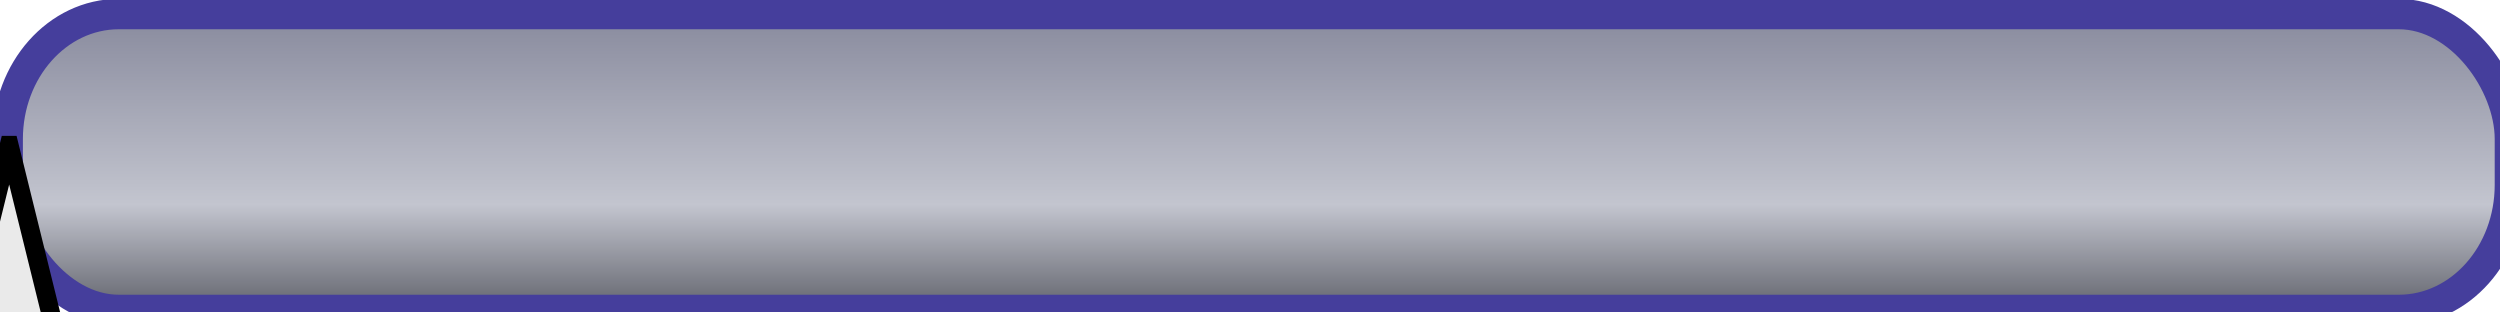 <?xml version="1.0" encoding="UTF-8" standalone="no"?>
<!-- Created with Inkscape (http://www.inkscape.org/) -->

<svg
   xmlns:dc="http://purl.org/dc/elements/1.1/"
   xmlns:cc="http://creativecommons.org/ns#"
   xmlns:rdf="http://www.w3.org/1999/02/22-rdf-syntax-ns#"
   xmlns:svg="http://www.w3.org/2000/svg"
   xmlns="http://www.w3.org/2000/svg"
   xmlns:xlink="http://www.w3.org/1999/xlink"
   xmlns:sodipodi="http://sodipodi.sourceforge.net/DTD/sodipodi-0.dtd"
   xmlns:inkscape="http://www.inkscape.org/namespaces/inkscape"
   width="80"
   height="10"
   id="svg2391"
   sodipodi:version="0.32"
   inkscape:version="0.48.1 "
   version="1.0"
   sodipodi:docname="slider.svg"
   inkscape:output_extension="org.inkscape.output.svg.inkscape">
  <defs
     id="defs2393">
    <linearGradient
       id="linearGradient3175">
      <stop
         style="stop-color:#62646d;stop-opacity:1;"
         offset="0"
         id="stop3177" />
      <stop
         id="stop3183"
         offset="0.357"
         style="stop-color:#c3c5cf;stop-opacity:1;" />
      <stop
         style="stop-color:#888a9d;stop-opacity:1;"
         offset="1"
         id="stop3179" />
    </linearGradient>
    <inkscape:perspective
       sodipodi:type="inkscape:persp3d"
       inkscape:vp_x="0 : 526.18109 : 1"
       inkscape:vp_y="0 : 1000 : 0"
       inkscape:vp_z="744.09448 : 526.18109 : 1"
       inkscape:persp3d-origin="372.04724 : 350.78739 : 1"
       id="perspective2399" />
    <linearGradient
       inkscape:collect="always"
       xlink:href="#linearGradient3175"
       id="linearGradient3181"
       x1="45"
       y1="40"
       x2="45"
       y2="0"
       gradientUnits="userSpaceOnUse"
       gradientTransform="matrix(1.001,0,0,0.237,0.246,30.45)" />
  </defs>
  <sodipodi:namedview
     id="base"
     pagecolor="#ffffff"
     bordercolor="#666666"
     borderopacity="1.0"
     gridtolerance="10000"
     guidetolerance="10"
     objecttolerance="10"
     inkscape:pageopacity="0.0"
     inkscape:pageshadow="2"
     inkscape:zoom="6.8"
     inkscape:cx="9.6767026"
     inkscape:cy="20"
     inkscape:document-units="px"
     inkscape:current-layer="layer3"
     showgrid="true"
     inkscape:window-width="1473"
     inkscape:window-height="885"
     inkscape:window-x="192"
     inkscape:window-y="125"
     inkscape:window-maximized="0">
    <inkscape:grid
       type="xygrid"
       id="grid2401"
       visible="true"
       enabled="true"
       empspacing="5"
       snapvisiblegridlinesonly="true" />
  </sodipodi:namedview>
  <g
     inkscape:label="Track"
     inkscape:groupmode="layer"
     id="layer1"
     style="display:inline"
     transform="translate(0,-30)">
    <rect
       style="fill:url(#linearGradient3181);fill-opacity:1;fill-rule:evenodd;stroke:#453e9c;stroke-width:0.973;stroke-linecap:butt;stroke-linejoin:miter;stroke-miterlimit:4;stroke-opacity:1;stroke-dasharray:none;stroke-dashoffset:0;marker:none;visibility:visible;display:inline;overflow:visible;enable-background:accumulate"
       id="rect2403"
       width="80.071"
       height="9.468"
       x="0.246"
       y="30.45"
       rx="3.556"
       ry="4" />
    <g
       inkscape:groupmode="layer"
       id="layer2"
       inkscape:label=".scale9"
       style="display:none">
      <rect
         style="fill:#ffffff;fill-opacity:0.25;fill-rule:evenodd;stroke:none;stroke-width:2;marker:none;visibility:visible;display:inline;overflow:visible;enable-background:accumulate"
         id="rect3186"
         width="60"
         height="20"
         x="10"
         y="10" />
    </g>
  </g>
  <g
     inkscape:groupmode="layer"
     id="layer3"
     inkscape:label="Thumb"
     style="display:inline"
     transform="translate(0,-30)">
    <path
       style="fill:#eaeaea;fill-opacity:1;fill-rule:evenodd;stroke:#000000;stroke-width:0.603;stroke-linecap:butt;stroke-linejoin:miter;stroke-miterlimit:4;stroke-opacity:1;stroke-dasharray:none;stroke-dashoffset:0;marker:none;visibility:visible;display:inline;overflow:visible;enable-background:accumulate"
       d="m 0.294,34.649 2.593,10.498 -5.187,0 2.593,-10.498 z"
       id="path3189"
       inkscape:connector-curvature="0" />
  </g>
  <g
     inkscape:groupmode="layer"
     id="layer4"
     inkscape:label=".Active"
     style="display:none"
     transform="translate(0,-30)">
    <rect
       style="opacity:0.269;fill:#ae6666;fill-opacity:1;fill-rule:evenodd;stroke:none;stroke-width:2;marker:none;visibility:visible;display:inline;overflow:visible;enable-background:accumulate"
       id="rect3161"
       width="80"
       height="10"
       x="0"
       y="0" />
  </g>
</svg>
